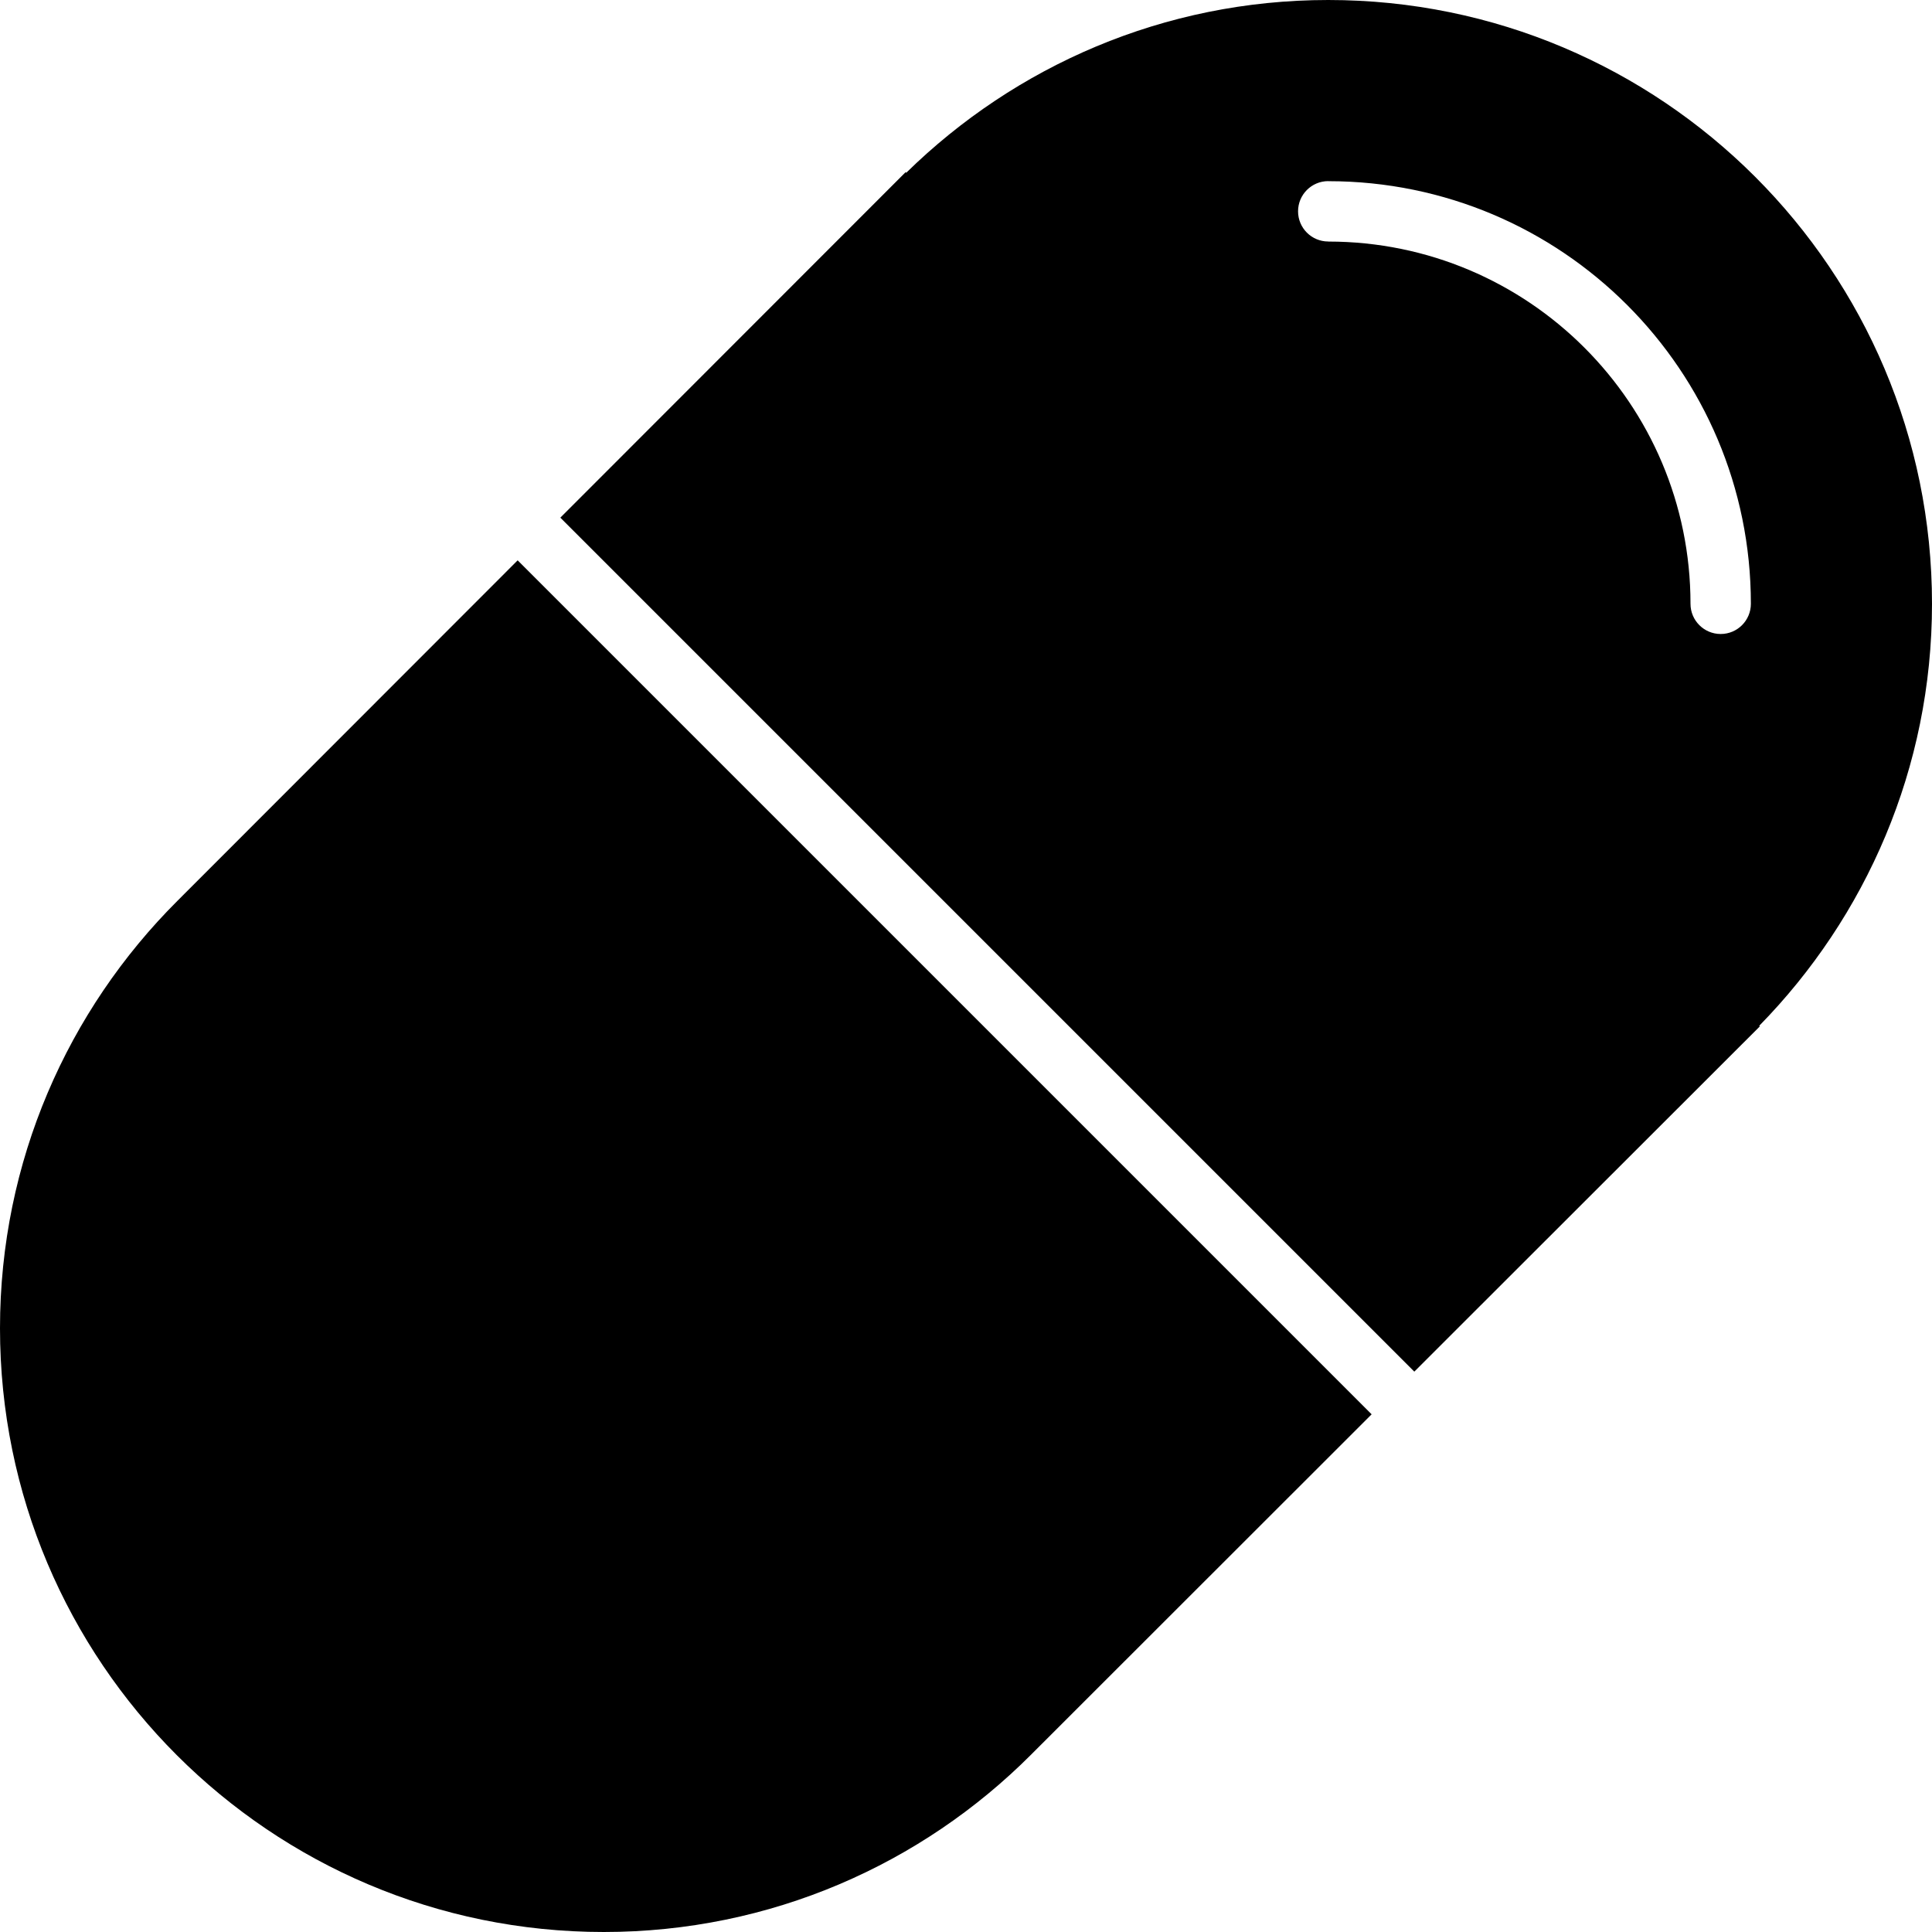 <?xml version="1.0" encoding="utf-8"?>
<!DOCTYPE svg PUBLIC "-//W3C//DTD SVG 1.0//EN" "http://www.w3.org/TR/2001/REC-SVG-20010904/DTD/svg10.dtd">
<!-- Uploaded to: SVG Repo, www.svgrepo.com, Generator: SVG Repo Mixer Tools -->
<svg version="1.0" id="Layer_1" xmlns="http://www.w3.org/2000/svg"
	xmlns:xlink="http://www.w3.org/1999/xlink"
	width="800px" height="800px" viewBox="0 0 64 64" enable-background="new 0 0 64 64"
	xml:space="preserve">
<g>
	<path fill="currentColor" d="M17.148,18.562L5.879,29.84C2.25,33.461,0,38.465,0,44c0,11.047,8.953,20,20,20
		c5.535,0,10.539-2.25,14.16-5.879l11.277-11.27L17.148,18.562z"/>
	<path fill="currentColor" d="M64,20C64,8.953,55.047,0,44,0c-5.449,0-10.375,2.191-13.98,5.723L30,5.703L18.562,17.148l28.289,28.289
		L58.297,34l-0.02-0.02C61.809,30.375,64,25.445,64,20z M57,21.002c-0.553,0-1-0.449-1-1c0-6.629-5.373-12-12-12V8
		c-0.553,0-1-0.448-1-1s0.447-1,1-1c0.002,0,0.004,0.002,0.007,0.002C51.736,6.005,58,12.271,58,20.002
		C58,20.553,57.553,21.002,57,21.002z"/>
</g>
</svg>